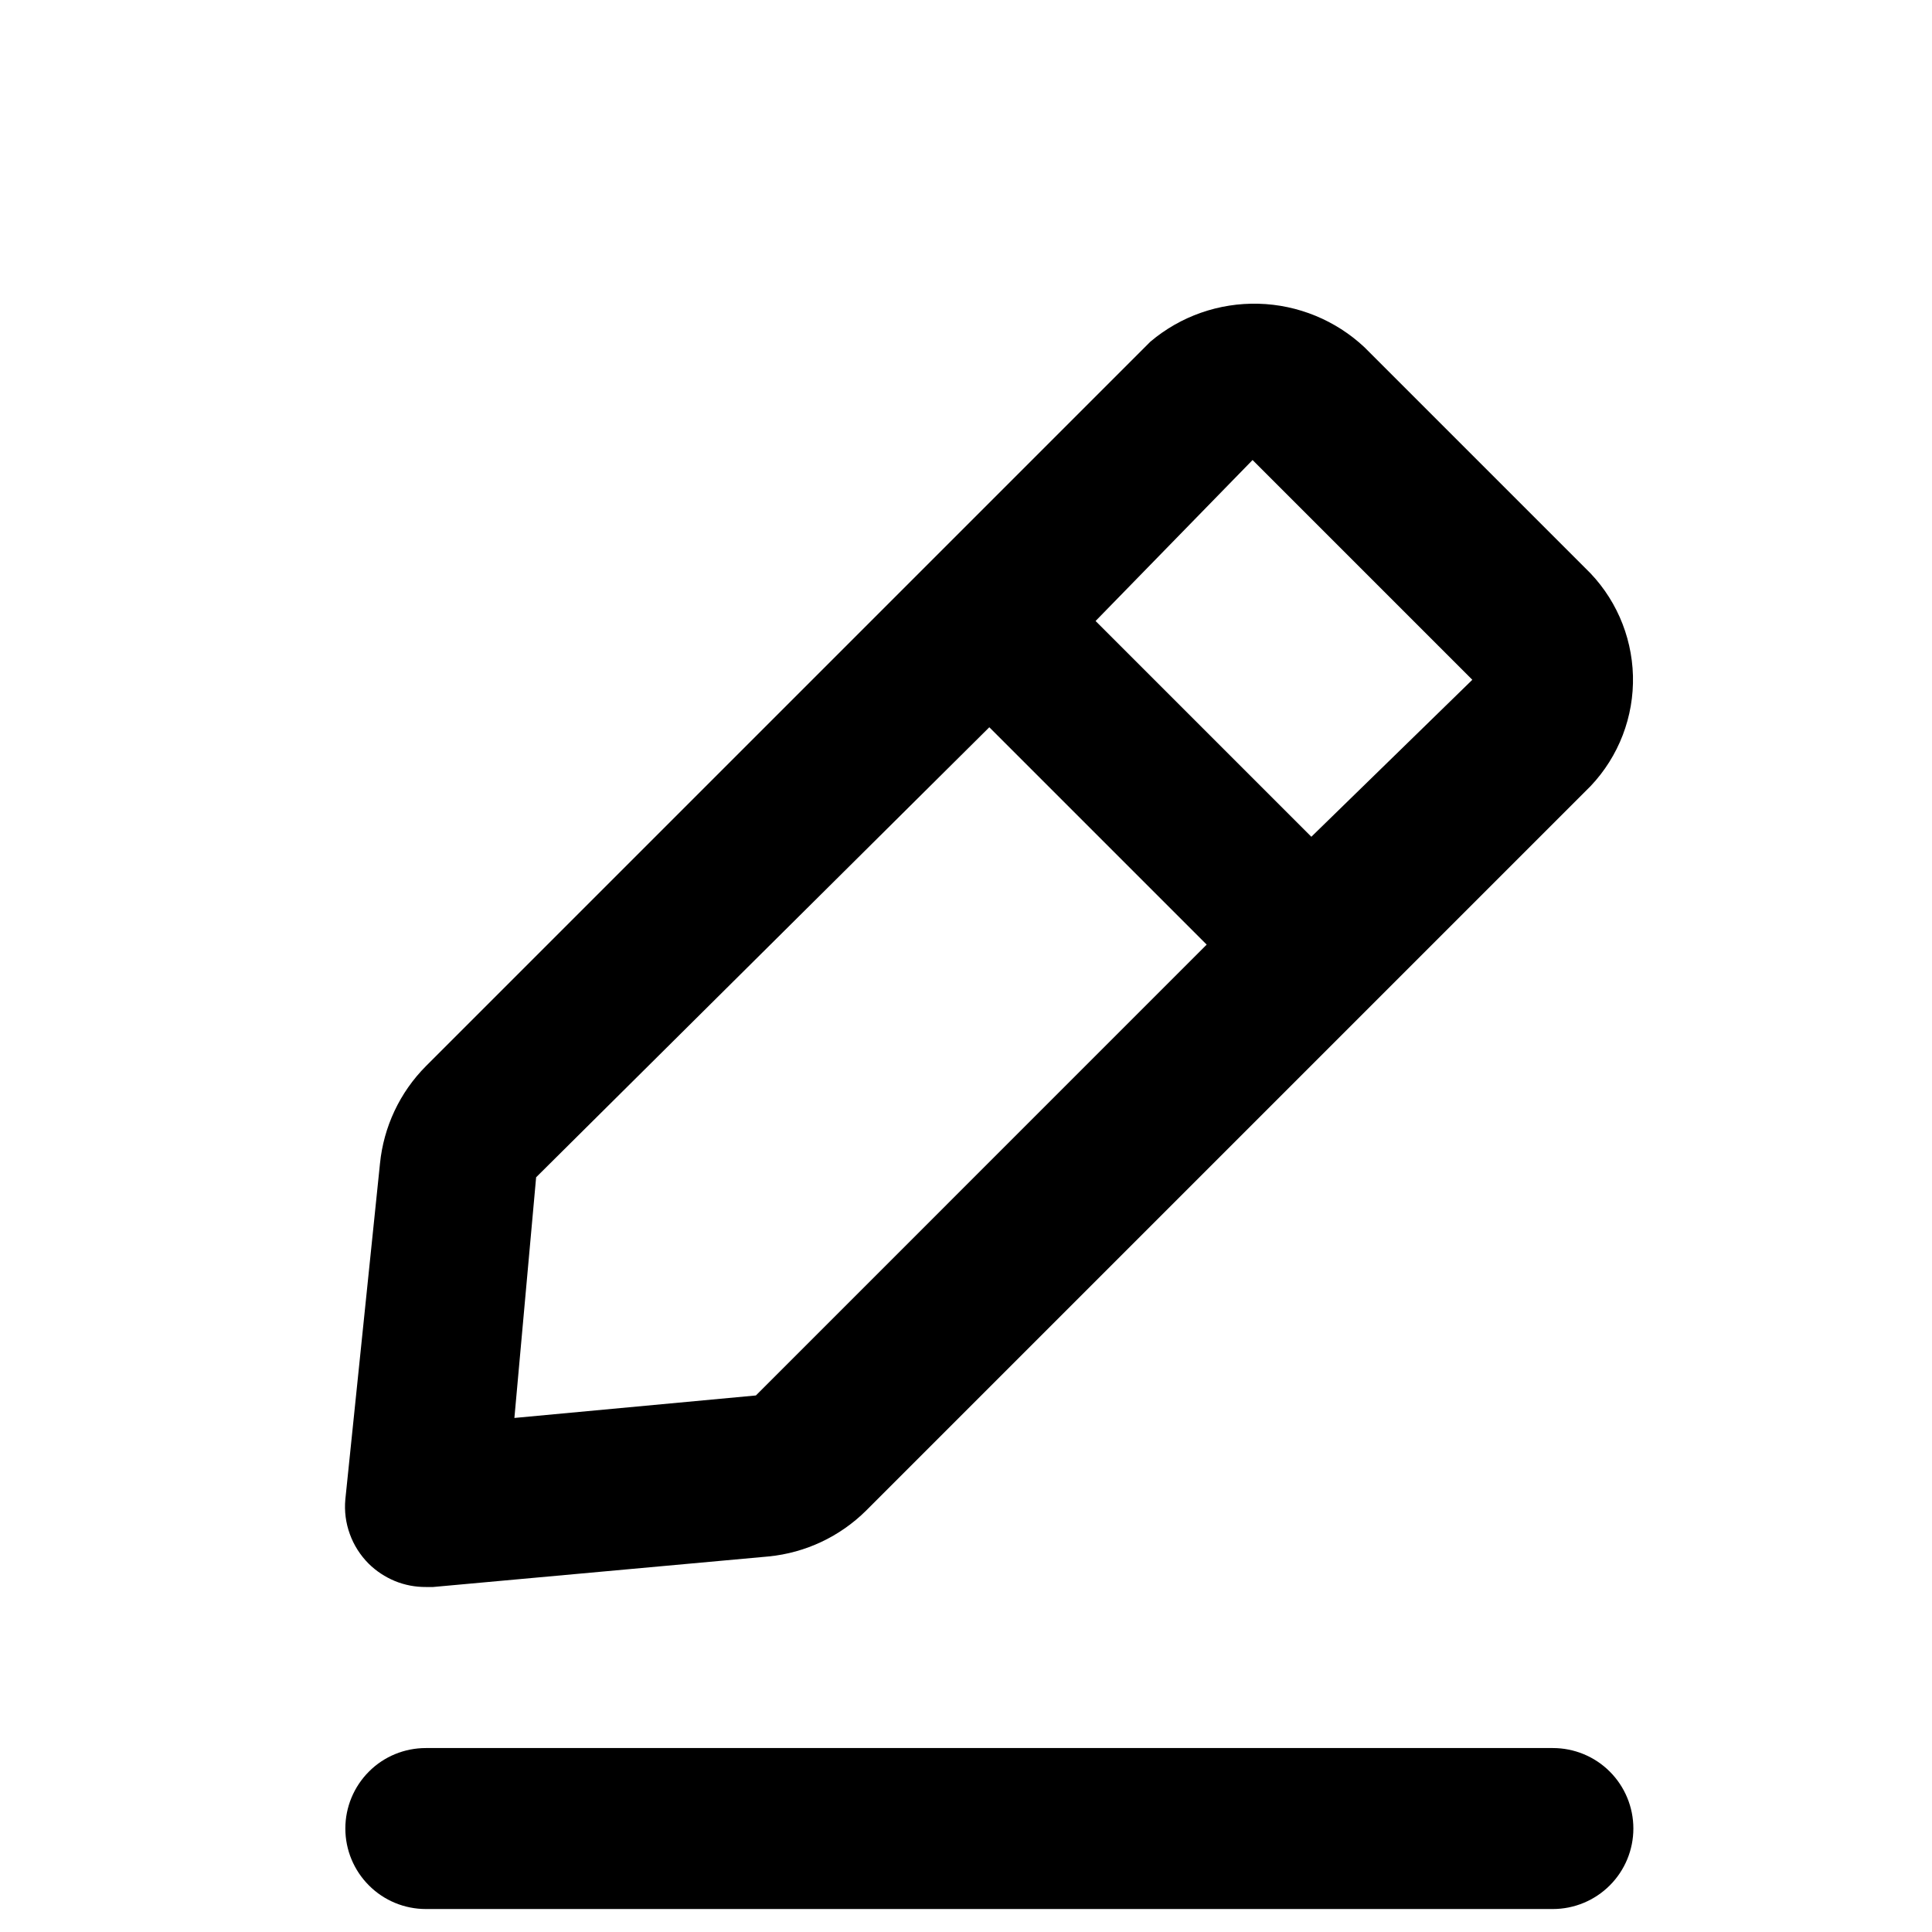 <svg xmlns="http://www.w3.org/2000/svg" viewBox="0 0 28 28" >
    <path d="M22.505 25.334H6.172C5.862 25.334 5.565 25.456 5.347 25.675C5.128 25.894 5.005 26.191 5.005 26.5C5.005 26.81 5.128 27.106 5.347 27.325C5.565 27.544 5.862 27.667 6.172 27.667H22.505C22.814 27.667 23.111 27.544 23.33 27.325C23.549 27.106 23.672 26.81 23.672 26.5C23.672 26.191 23.549 25.894 23.33 25.675C23.111 25.456 22.814 25.334 22.505 25.334ZM6.172 23H6.277L11.142 22.557C11.675 22.504 12.173 22.269 12.553 21.892L23.053 11.392C23.461 10.961 23.681 10.387 23.666 9.794C23.65 9.201 23.401 8.639 22.972 8.23L19.775 5.033C19.358 4.642 18.811 4.417 18.239 4.402C17.667 4.387 17.109 4.582 16.672 4.952L6.172 15.452C5.794 15.832 5.56 16.331 5.507 16.863L5.005 21.729C4.989 21.899 5.011 22.072 5.07 22.233C5.128 22.394 5.222 22.541 5.343 22.662C5.452 22.77 5.582 22.855 5.724 22.914C5.866 22.972 6.018 23.001 6.172 23ZM18.153 6.667L21.338 9.852L19.005 12.127L15.878 9L18.153 6.667ZM7.77 17.062L14.338 10.54L17.488 13.69L10.955 20.224L7.455 20.55L7.77 17.062Z"></path>
</svg>